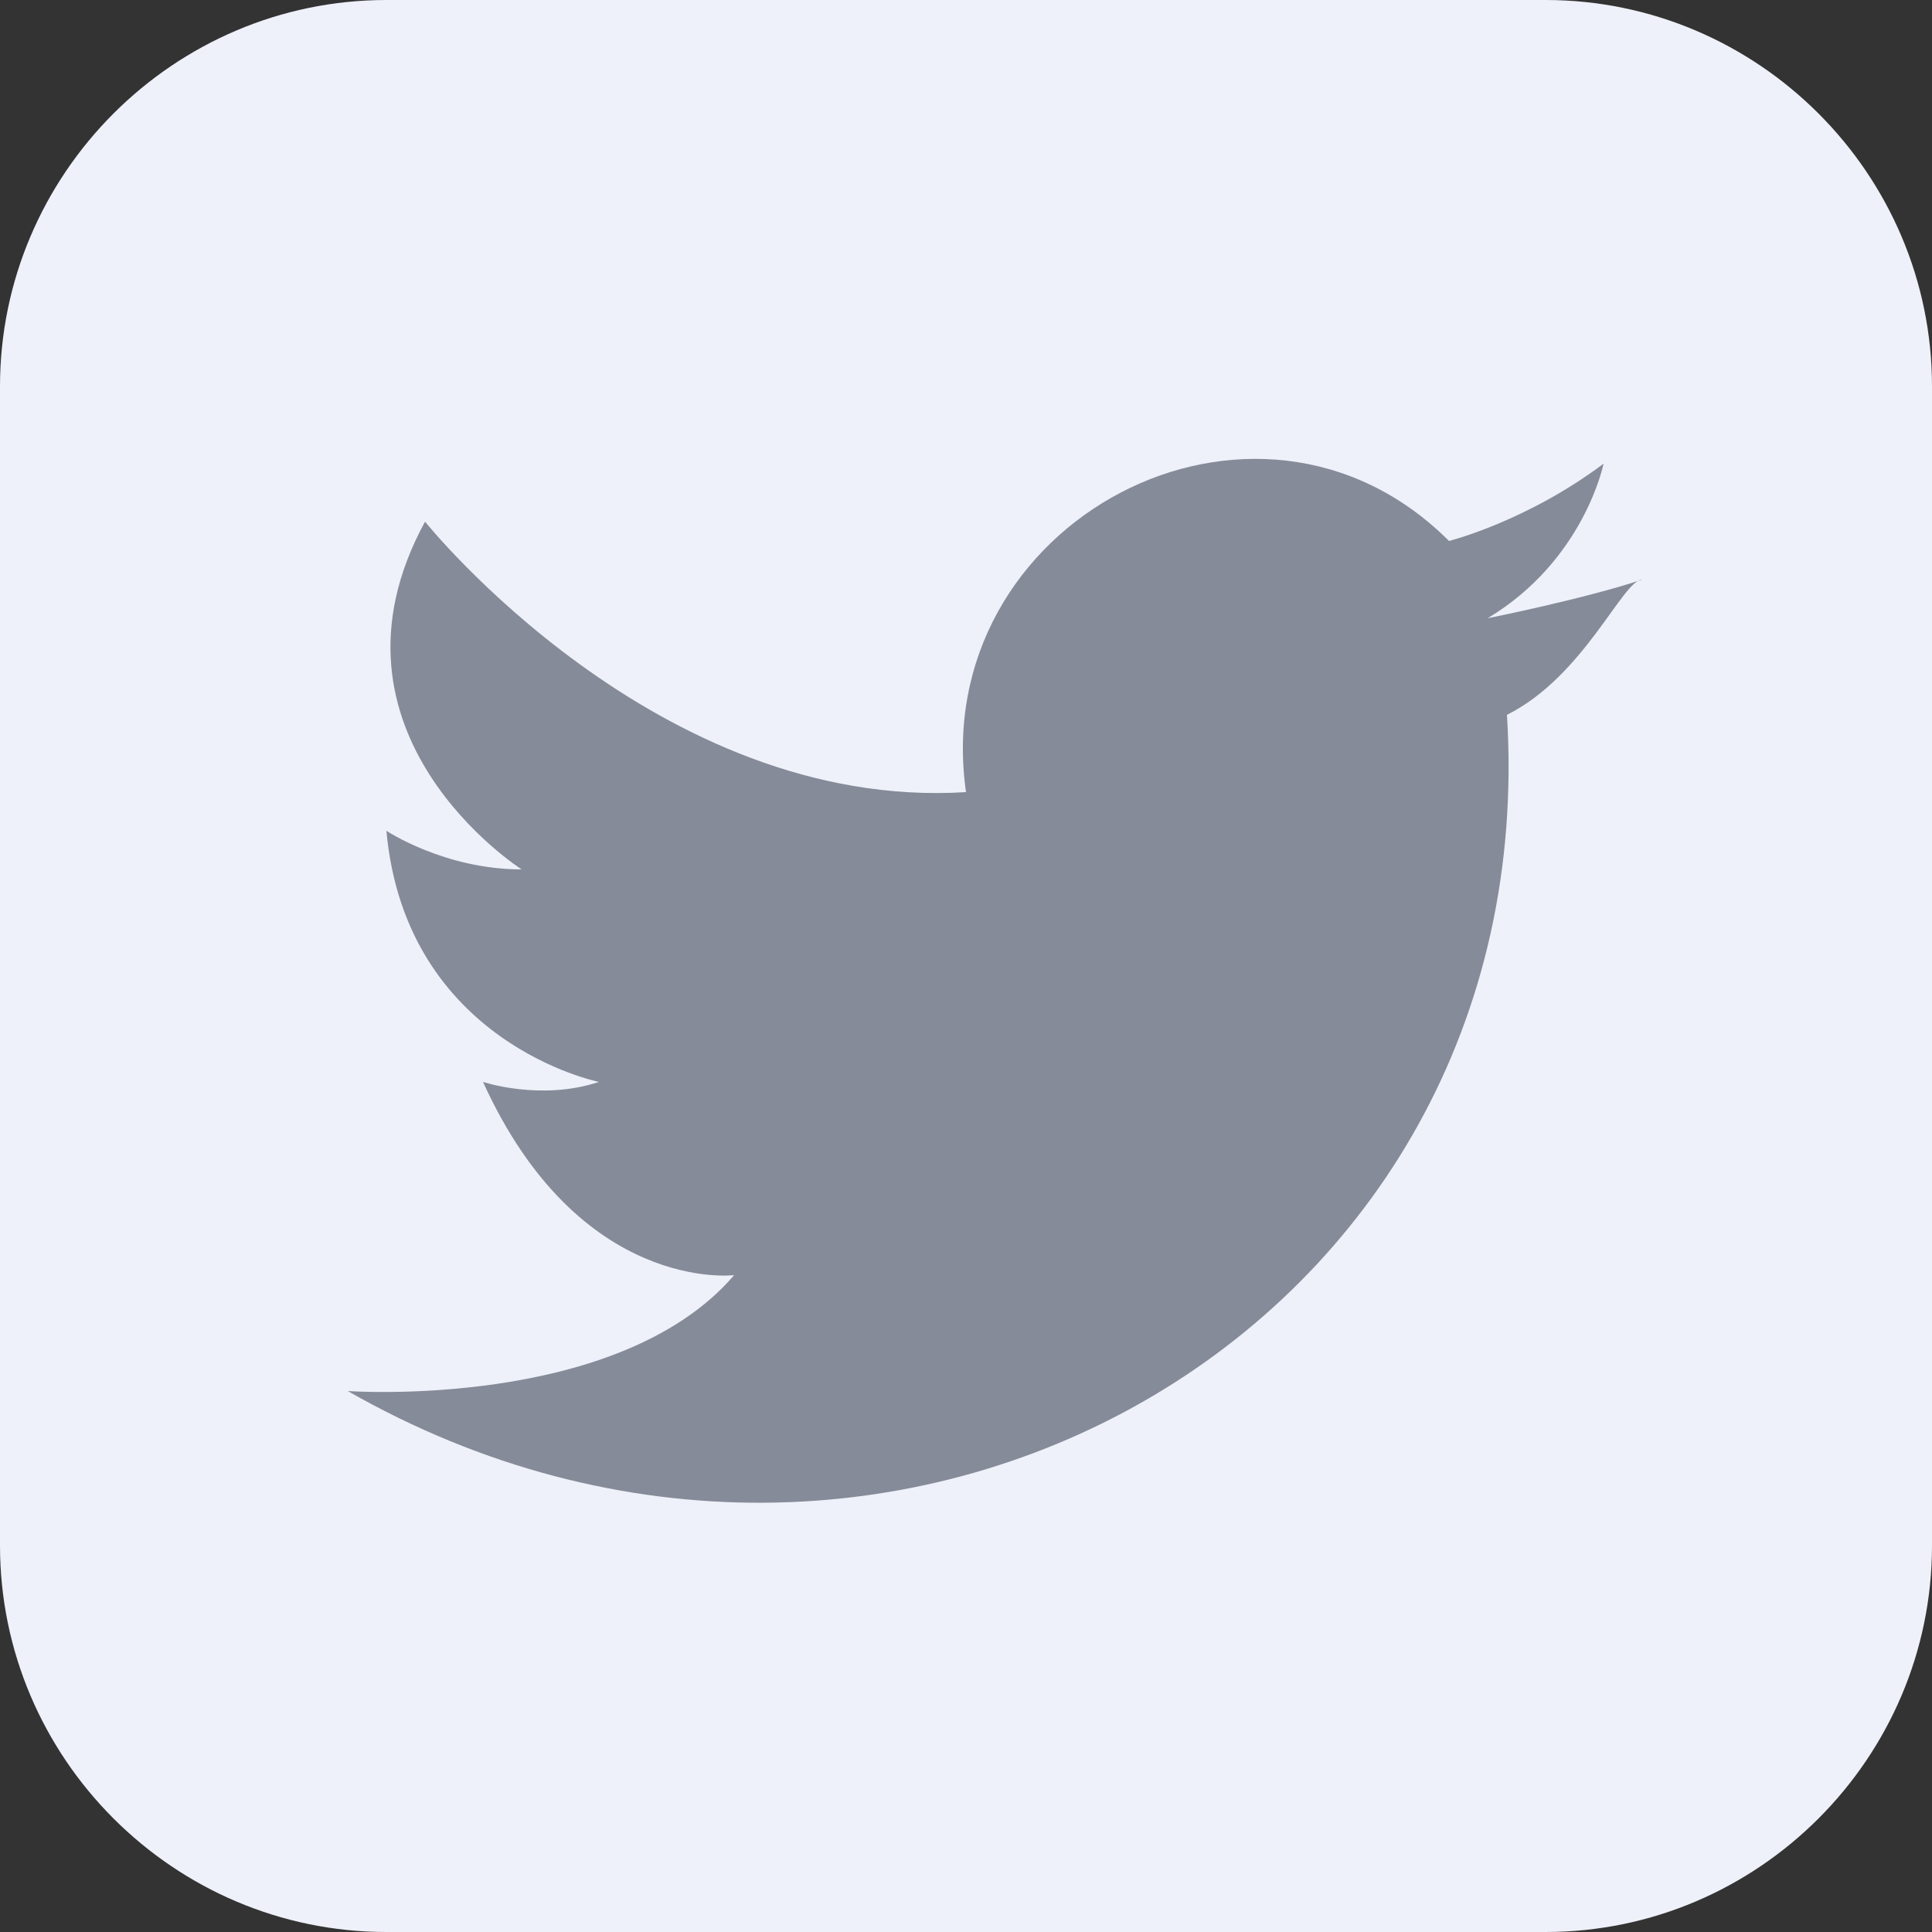 <?xml version="1.0" encoding="utf-8"?>
<!-- Generator: Adobe Illustrator 26.5.3, SVG Export Plug-In . SVG Version: 6.00 Build 0)  -->
<svg version="1.1" id="Layer_1" xmlns="http://www.w3.org/2000/svg" xmlns:xlink="http://www.w3.org/1999/xlink" x="0px" y="0px"
	 viewBox="0 0 10 10" style="enable-background:new 0 0 10 10;" xml:space="preserve">
<rect x="0" y="0" width="10" height="10" fill="#333333" stroke="none"/>
<style type="text/css">
	.st0{fill-rule:evenodd;clip-rule:evenodd;fill:#868B99;}
	.st1{fill-rule:evenodd;clip-rule:evenodd;fill:#EEF1F9;}
</style>
<rect x="1.4" y="1.4" class="st0" width="7.5" height="7.2"/>
<path class="st1" d="M8,0H2C0.9,0,0,0.9,0,2v6c0,1.1,0.9,2,2,2h6c1.1,0,2-0.9,2-2V2C10,0.9,9.1,0,8,0z M7.8,3.7
	c0.2,3.2-3.2,5.1-6,3.5c0,0,1.4,0.1,2-0.6c0,0-0.8,0.1-1.3-1c0,0,0.3,0.1,0.6,0c0,0-1-0.2-1.1-1.3c0,0,0.3,0.2,0.7,0.2
	c0,0-1.1-0.7-0.5-1.8c0,0,1.2,1.5,2.8,1.4C4.8,2.7,6.5,1.8,7.5,2.8c0,0,0.4-0.1,0.8-0.4c0,0-0.1,0.5-0.6,0.8c0,0,0.5-0.1,0.8-0.2
	C8.4,3,8.2,3.5,7.8,3.7z"/>
</svg>
